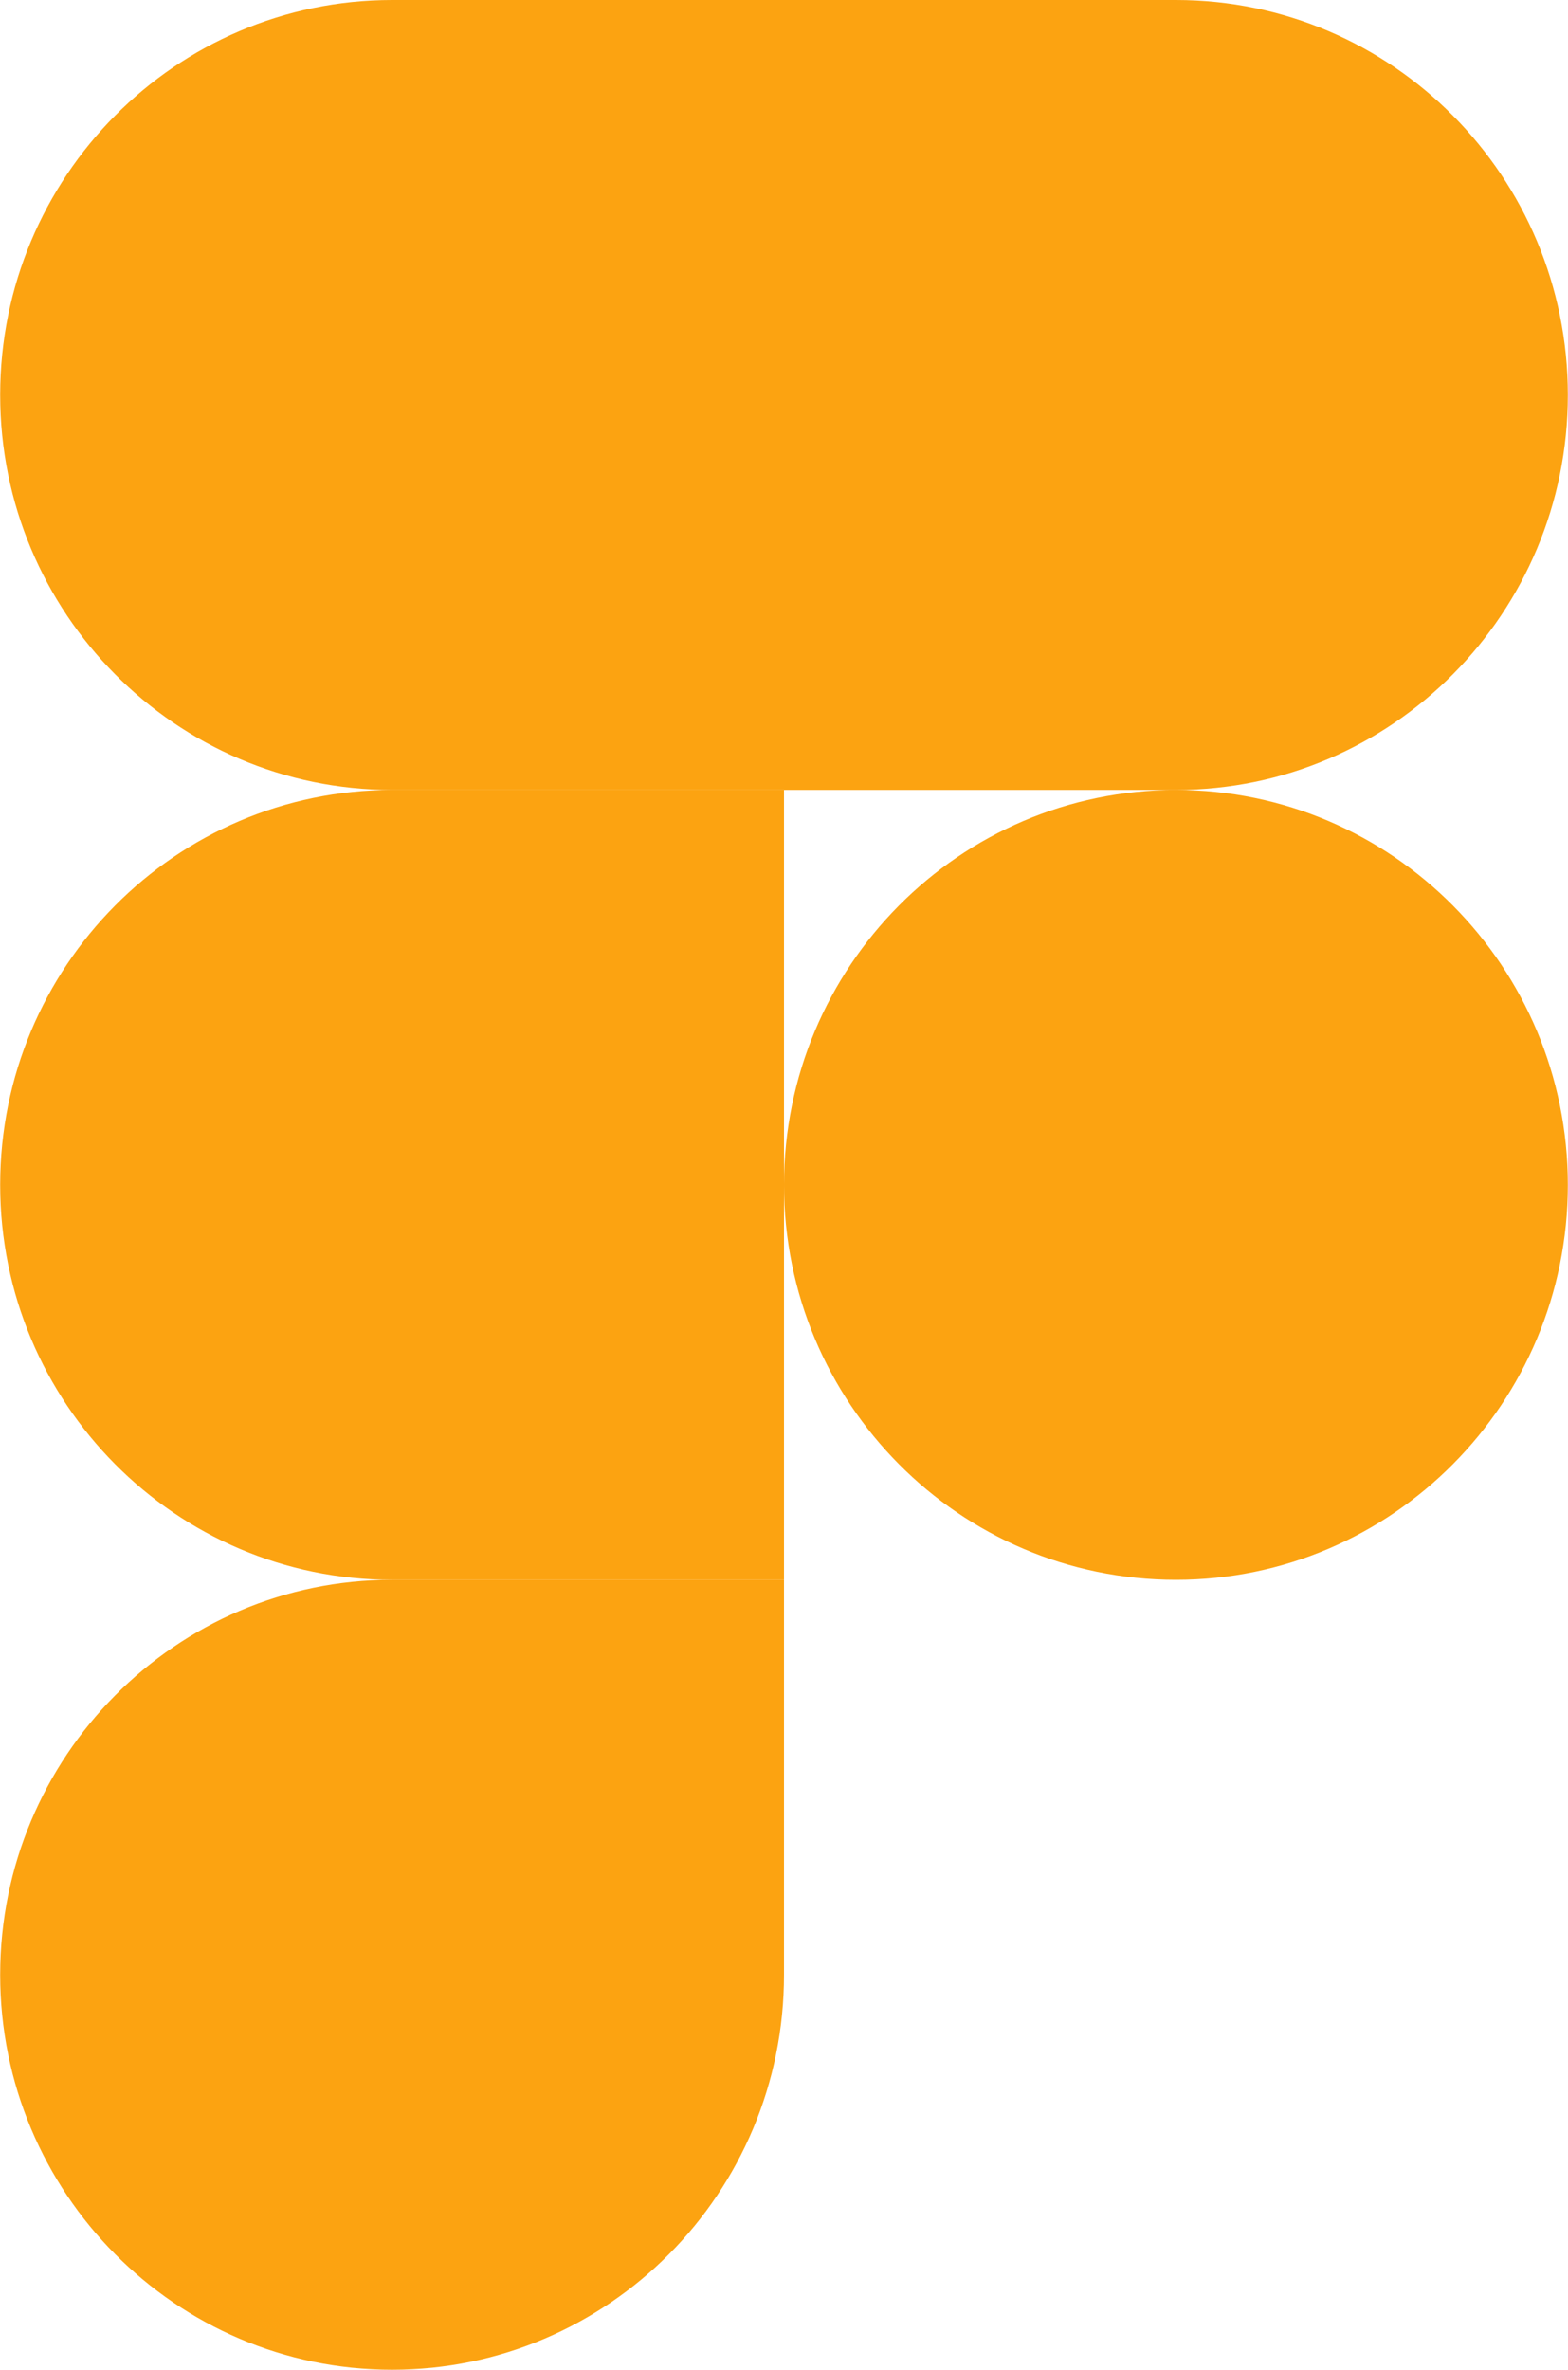 <svg width="47" height="71" viewBox="0 0 47 71" fill="none" xmlns="http://www.w3.org/2000/svg">
<g clip-path="url(#clip0_10_36)">
<path d="M11.752 71C18.237 71 23.5 65.699 23.5 59.167V47.333H11.752C5.268 47.333 0.005 52.635 0.005 59.167C0.005 65.699 5.268 71 11.752 71Z" fill="#FCA311"/>
<path d="M0.005 35.5C0.005 28.968 5.268 23.667 11.752 23.667H23.5V47.333H11.752C5.268 47.333 0.005 42.032 0.005 35.5Z" fill="#FCA311"/>
<path d="M0.005 11.833C0.005 5.301 5.268 0 11.752 0H23.5V23.667H11.752C5.268 23.667 0.005 18.365 0.005 11.833Z" fill="#FCA311"/>
<path d="M23.5 0H35.248C41.732 0 46.995 5.301 46.995 11.833C46.995 18.365 41.732 23.667 35.248 23.667H23.5V0Z" fill="#FCA311"/>
<path d="M46.995 35.5C46.995 42.032 41.732 47.333 35.248 47.333C28.763 47.333 23.5 42.032 23.5 35.5C23.5 28.968 28.763 23.667 35.248 23.667C41.732 23.667 46.995 28.968 46.995 35.5Z" fill="#FCA311"/>
</g>
<defs>
<clipPath id="clip0_10_36">
<rect width="47" height="71" fill="white"/>
</clipPath>
</defs>
</svg>
